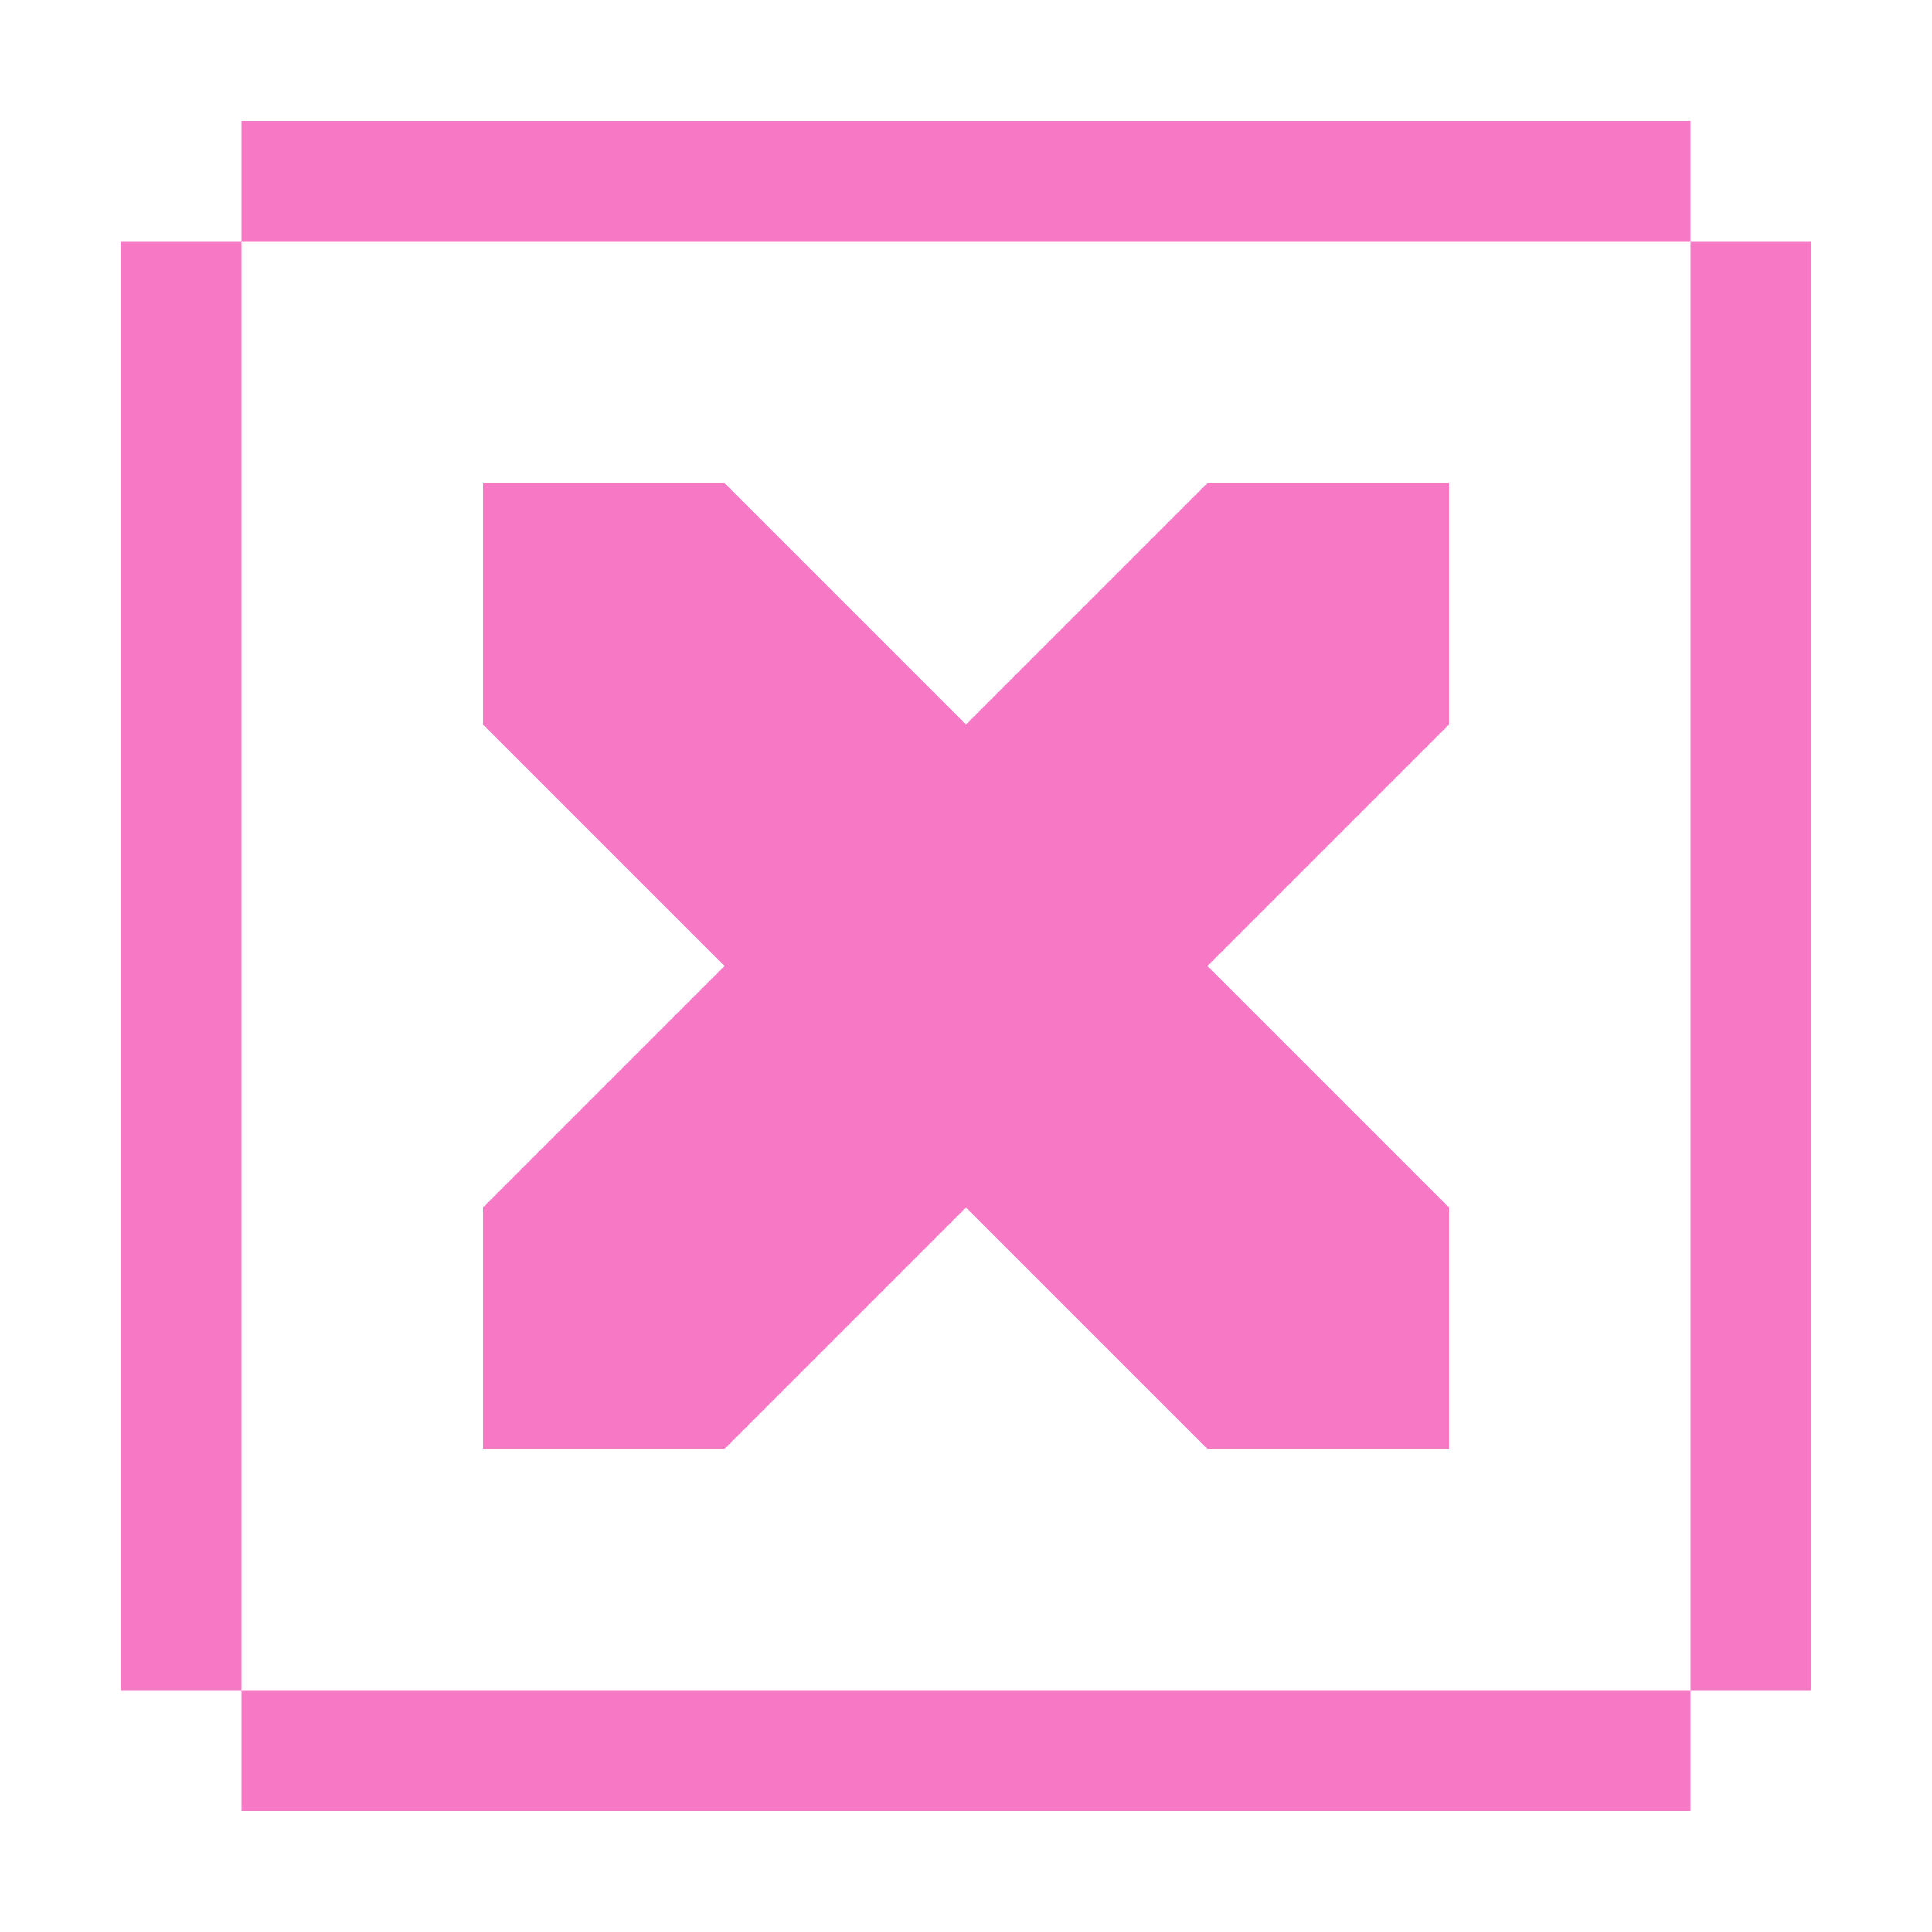<?xml version="1.0" encoding="UTF-8" standalone="no"?>
<!-- Created with Inkscape (http://www.inkscape.org/) -->

<svg
   xmlns:dc="http://purl.org/dc/elements/1.1/"
   xmlns:cc="http://creativecommons.org/ns#"
   xmlns:rdf="http://www.w3.org/1999/02/22-rdf-syntax-ns#"
   xmlns:svg="http://www.w3.org/2000/svg"
   xmlns="http://www.w3.org/2000/svg"
   xmlns:sodipodi="http://sodipodi.sourceforge.net/DTD/sodipodi-0.dtd"
   xmlns:inkscape="http://www.inkscape.org/namespaces/inkscape"
   width="16"
   height="16"
   id="svg2"
   version="1.1"
   inkscape:version="0.48.4 r9939"
   sodipodi:docname="package-available.svg">
  <defs
     id="defs4" />
  <sodipodi:namedview
     id="base"
     pagecolor="#ffffff"
     bordercolor="#666666"
     borderopacity="1.0"
     inkscape:pageopacity="0.0"
     inkscape:pageshadow="2"
     inkscape:zoom="31.678384"
     inkscape:cx="5.5664047"
     inkscape:cy="8.3249829"
     inkscape:document-units="px"
     inkscape:current-layer="layer1"
     showgrid="true"
     inkscape:window-width="1366"
     inkscape:window-height="709"
     inkscape:window-x="0"
     inkscape:window-y="27"
     inkscape:window-maximized="1">
    <inkscape:grid
       type="xygrid"
       id="grid2985"
       empspacing="5"
       visible="true"
       enabled="true"
       snapvisiblegridlinesonly="true" />
  </sodipodi:namedview>
  <g
     inkscape:label="Ebene 1"
     inkscape:groupmode="layer"
     id="layer1"
     transform="translate(0,-1036.362)">
    <path
       style="fill:#F778C5;stroke:none;stroke-width:1px;stroke-linecap:butt;stroke-linejoin:miter;stroke-opacity:1;fill-opacity:1;opacity:1.0"
       d="M 2 1 L 2 2 L 14 2 L 14 1 L 2 1 z M 14 2 L 14 14 L 15 14 L 15 2 L 14 2 z M 14 14 L 2 14 L 2 15 L 14 15 L 14 14 z M 2 14 L 2 2 L 1 2 L 1 14 L 2 14 z M 4 4 L 4 6 L 6 8 L 4 10 L 4 12 L 6 12 L 8 10 L 10 12 L 12 12 L 12 10 L 10 8 L 12 6 L 12 4 L 10 4 L 8 6 L 6 4 L 4 4 z "
       transform="translate(0,1036.362)"
       id="path2987" />
  </g>
</svg>
